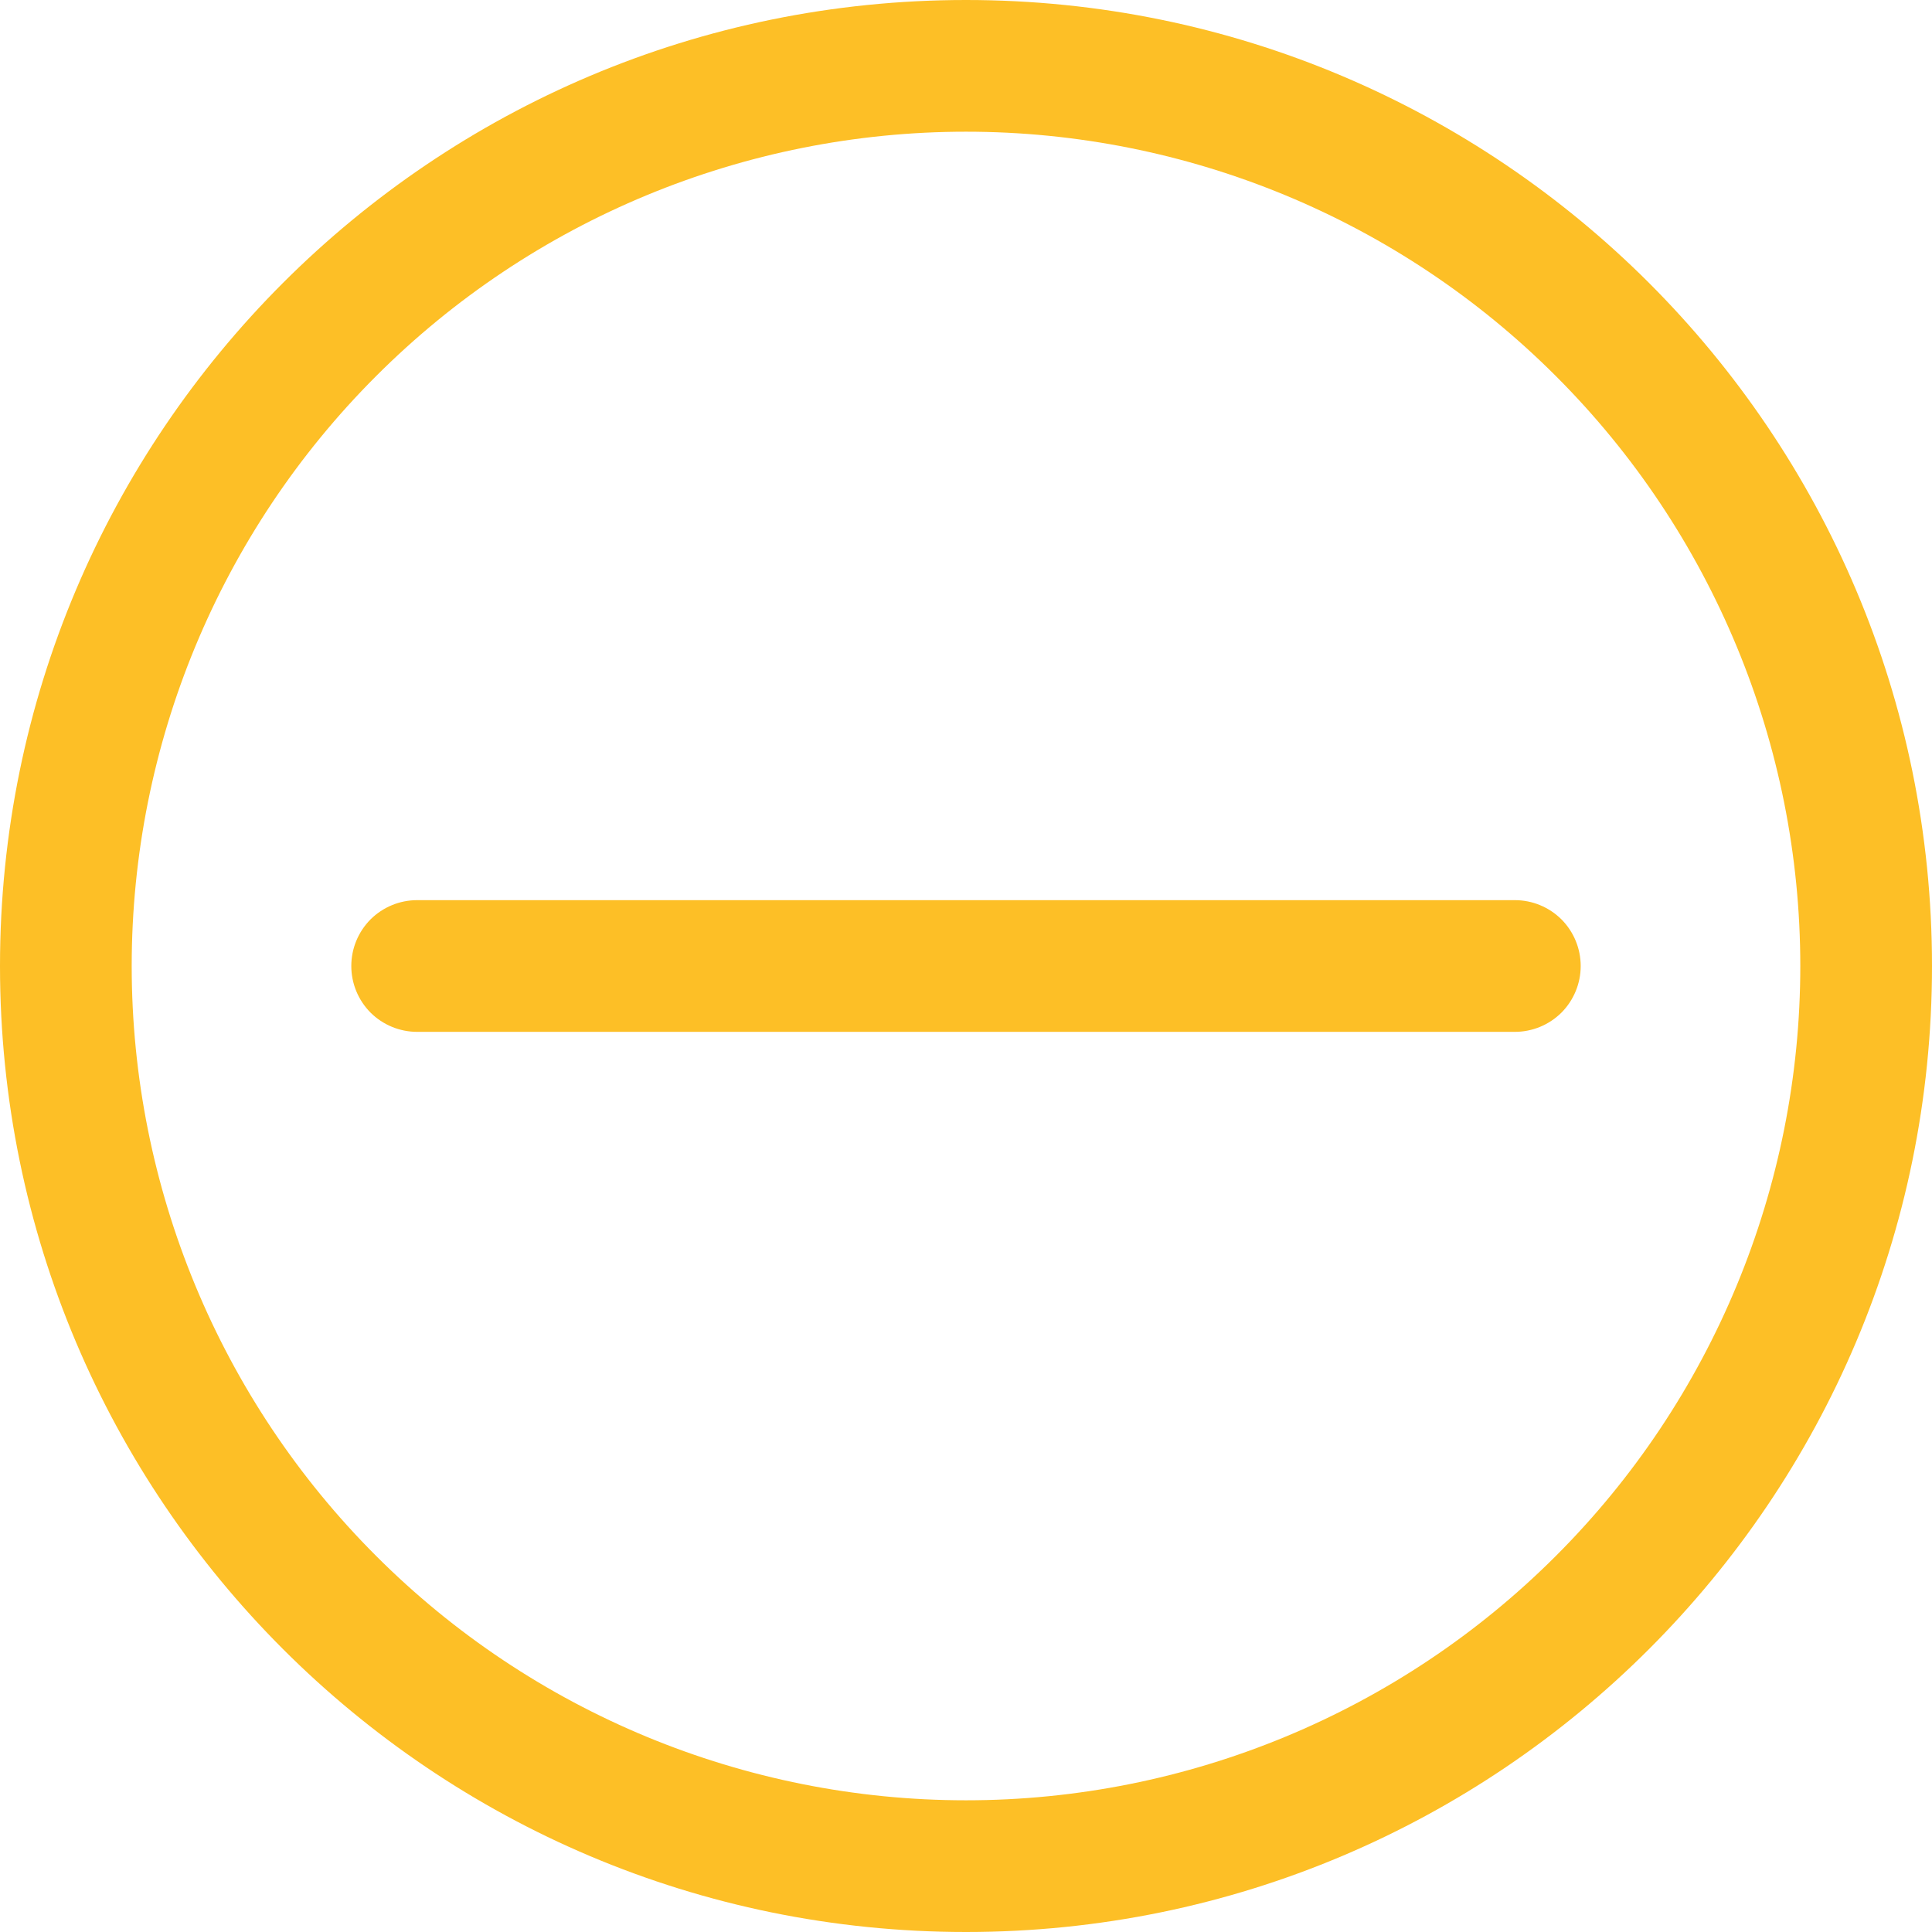<svg width="24" height="24" viewBox="0 0 24 24" fill="none" xmlns="http://www.w3.org/2000/svg">
<path fill-rule="evenodd" clip-rule="evenodd" d="M1.636 12C1.636 9.251 2.728 6.615 4.672 4.672C6.615 2.728 9.251 1.636 12 1.636C14.749 1.636 17.385 2.728 19.328 4.672C21.272 6.615 22.364 9.251 22.364 12C22.364 14.749 21.272 17.385 19.328 19.328C17.385 21.272 14.749 22.364 12 22.364C9.251 22.364 6.615 21.272 4.672 19.328C2.728 17.385 1.636 14.749 1.636 12ZM12 0C5.373 0 0 5.373 0 12C0 18.627 5.373 24 12 24C18.627 24 24 18.627 24 12C24 5.373 18.627 0 12 0ZM18.818 12.818C19.035 12.818 19.243 12.732 19.397 12.579C19.55 12.425 19.636 12.217 19.636 12C19.636 11.783 19.55 11.575 19.397 11.421C19.243 11.268 19.035 11.182 18.818 11.182H5.182C4.965 11.182 4.757 11.268 4.603 11.421C4.45 11.575 4.364 11.783 4.364 12C4.364 12.217 4.45 12.425 4.603 12.579C4.757 12.732 4.965 12.818 5.182 12.818H18.818Z" fill="#FDBF26"/>
</svg>

